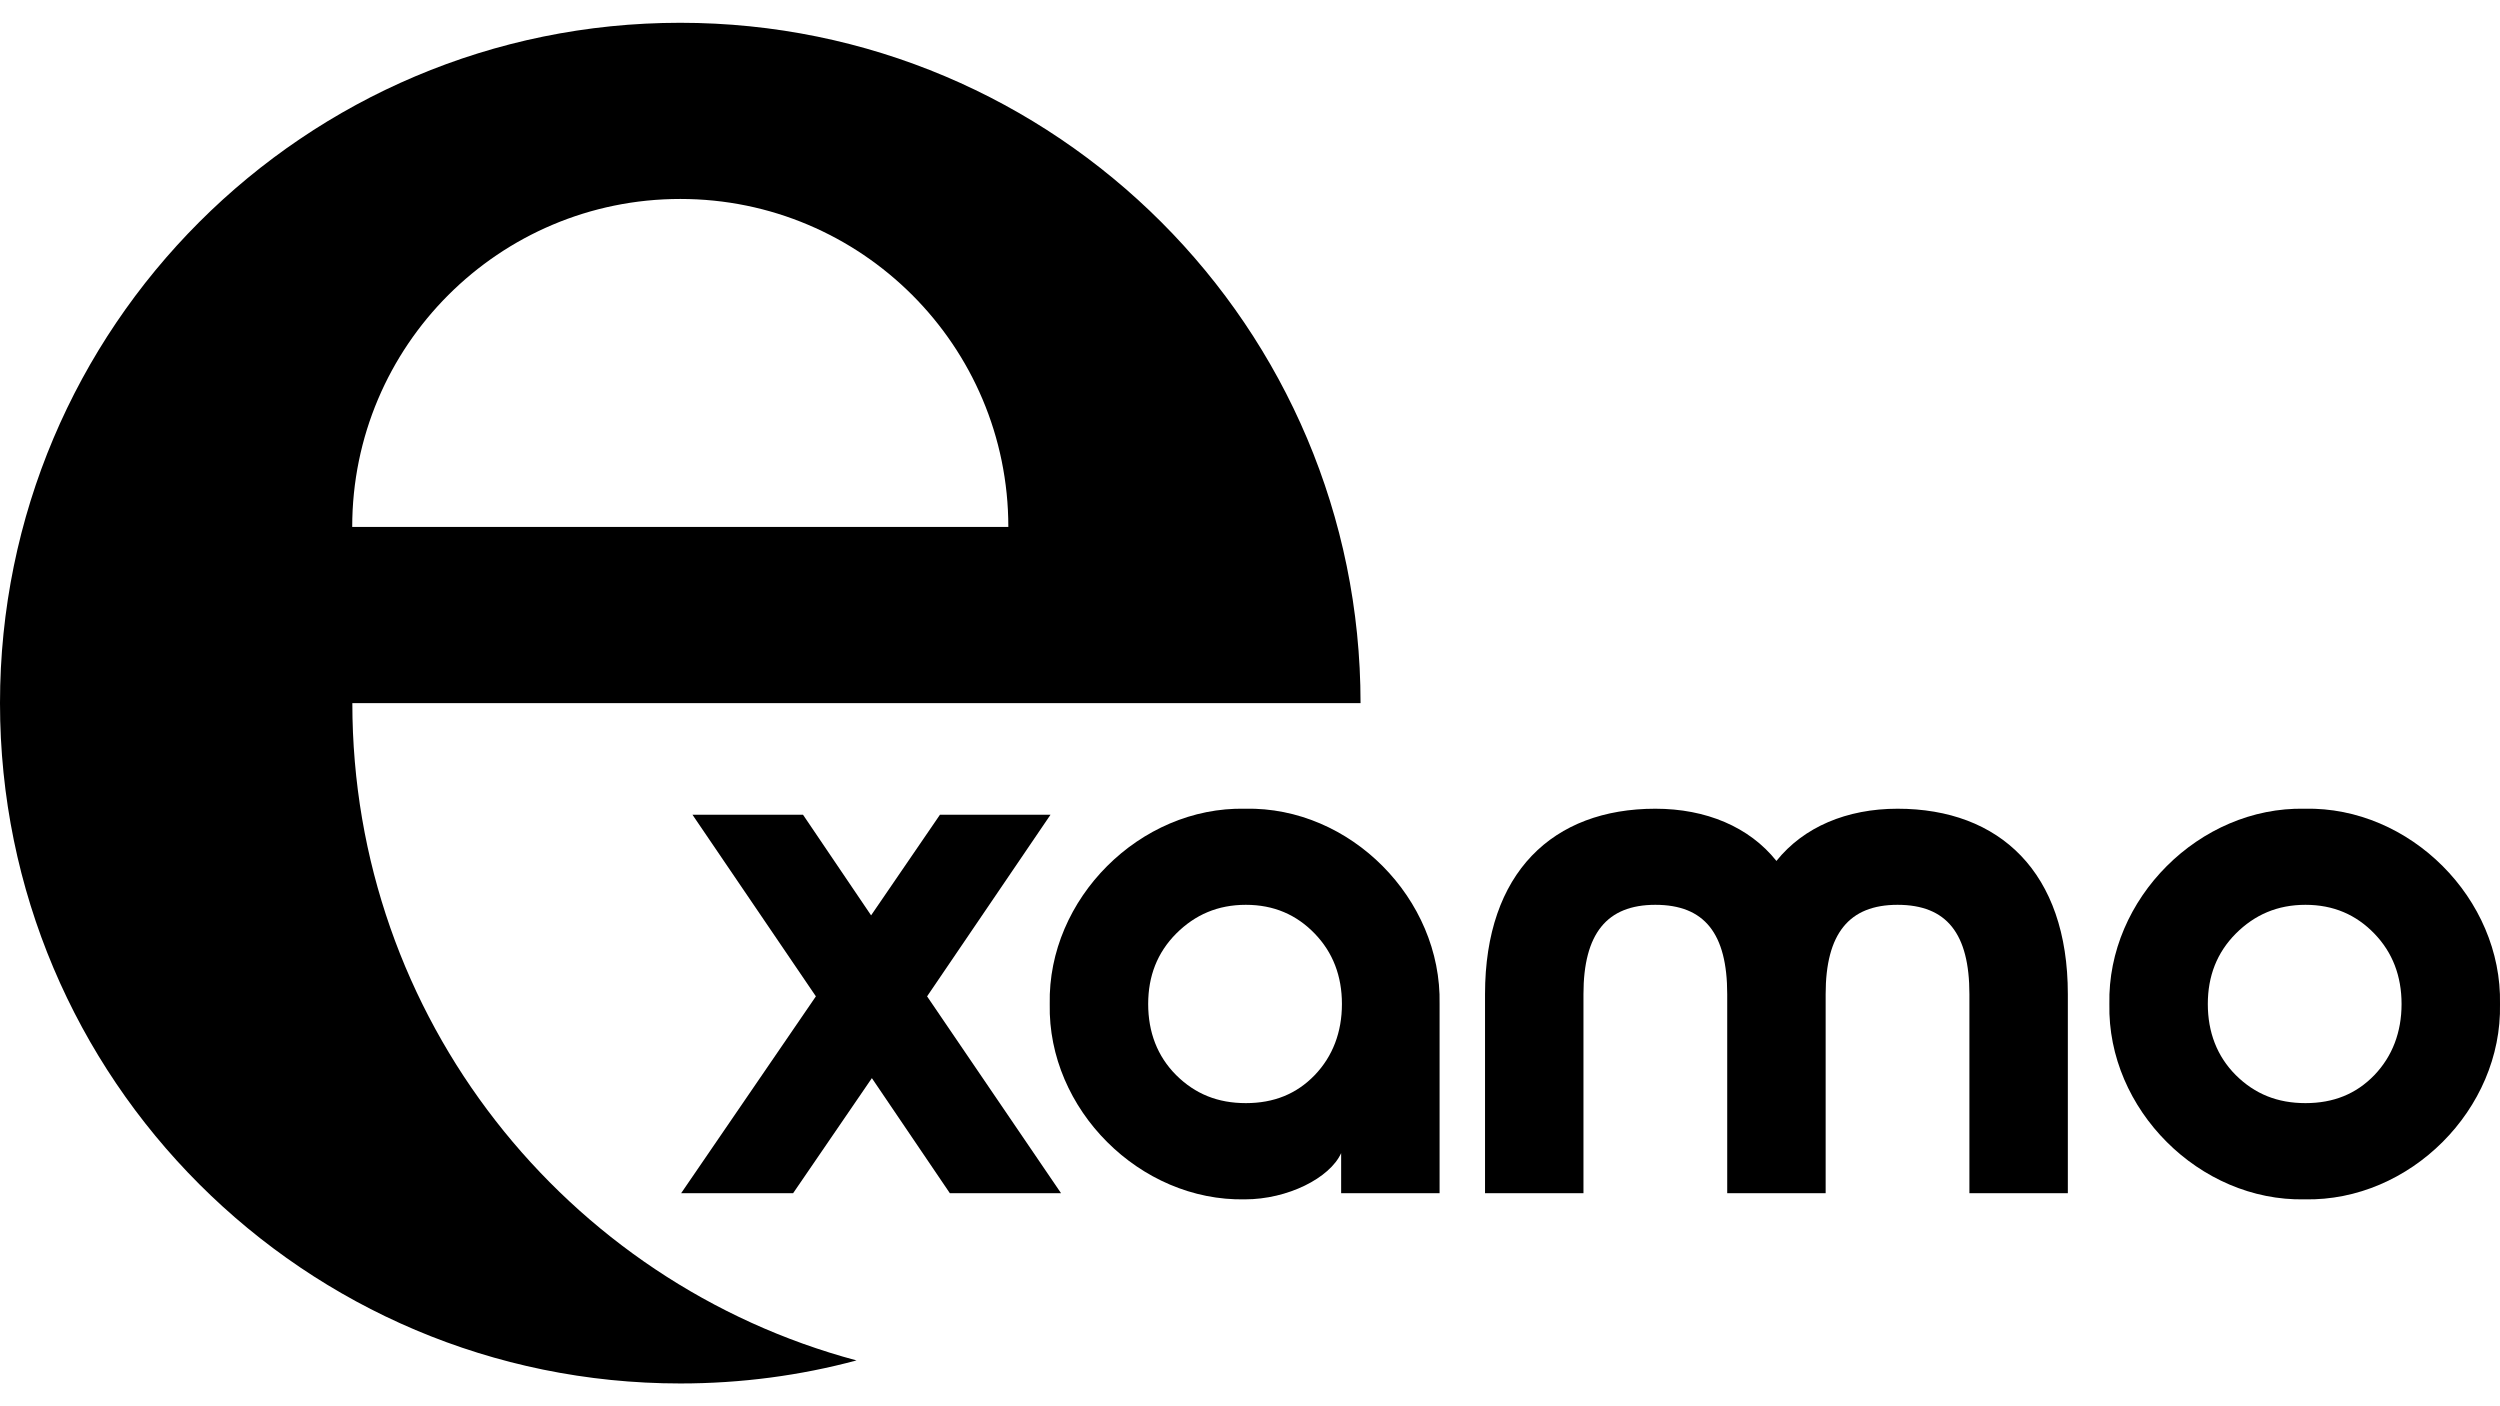 <?xml version="1.0" encoding="utf-8"?>
<!-- Generator: Adobe Illustrator 21.0.0, SVG Export Plug-In . SVG Version: 6.00 Build 0)  -->
<svg version="1.1" id="Layer_1" xmlns="http://www.w3.org/2000/svg" xmlns:xlink="http://www.w3.org/1999/xlink" x="0px" y="0px"
	 viewBox="0 0 1920 1080" style="enable-background:new 0 0 1920 1080;" xml:space="preserve">
<style type="text/css">
	.st0{fill:#000000;} <!-- Changed from #FFFFFF to #000000 -->
</style>
<g>
	<path class="st0" d="M270.6,540h774.3c0-288.5-233.9-522.5-522.5-522.5C233.9,17.5,0,251.5,0,540s233.9,522.5,522.5,522.5
		c46.8,0,92.2-6.1,135.3-17.7C434.8,985.2,270.6,781.7,270.6,540z M522.5,152.8c139.1,0,251.9,112.8,251.9,251.9H270.5
		C270.5,265.6,383.3,152.8,522.5,152.8z"/>
	<polygon class="st0" points="806.8,625.7 721.9,625.7 669,703 616.7,625.7 531.8,625.7 626.6,765.2 523.1,916.4 609.1,916.4 
		669.6,828 729.5,916.4 814.9,916.4 712,765.2 	"/>
	<path class="st0" d="M956.2,621.1c-80.8-1.7-151.7,69.2-150,150c-1.7,80.8,69.2,151.7,150,150c32.6,0,65.1-16.3,73.8-35.5v30.8
		h75.6V771.1C1107.3,690.3,1037,619.3,956.2,621.1z M1009.7,825.7c-14,14.5-31.4,21.5-52.9,21.5s-38.9-7-53.5-21.5
		c-14.5-14.5-21.5-33.1-21.5-54.6s7-39.5,21.5-54.1c14.5-14.5,32-22.1,53.5-22.1s38.9,7.6,52.9,22.1s20.9,32.6,20.9,54.1
		C1030.6,792.6,1023.6,811.2,1009.7,825.7z"/>
	<path class="st0" d="M1457.3,621.1c-38.9,0-72.1,14-93,40.1c-20.9-26.2-54.1-40.1-93-40.1c-78.5,0-130.8,48.8-130.8,142.4v152.9
		h75.6V763.5c0-46.5,18-68.6,55.2-68.6c37.8,0,55.2,22.1,55.2,68.6v152.9h75.6V763.5c0-46.5,18-68.6,55.2-68.6
		c37.8,0,55.2,22.1,55.2,68.6v152.9h75.6V763.5C1588.1,669.9,1535.7,621.1,1457.3,621.1z"/>
	<path class="st0" d="M1770,621.1c-80.8-1.7-151.7,69.2-150,150c-1.7,80.8,69.2,151.7,150,150c80.8,1.7,151.7-69.2,150-150
		C1921.7,690.3,1850.8,619.3,1770,621.1z M1823.5,825.7c-14,14.5-31.4,21.5-52.9,21.5s-38.9-7-53.5-21.5
		c-14.5-14.5-21.5-33.1-21.5-54.6s7-39.5,21.5-54.1c14.5-14.5,32-22.1,53.5-22.1s38.9,7.6,52.9,22.1s20.9,32.6,20.9,54.1
		C1844.4,792.6,1837.4,811.2,1823.5,825.7z"/>
</g>
</svg>
